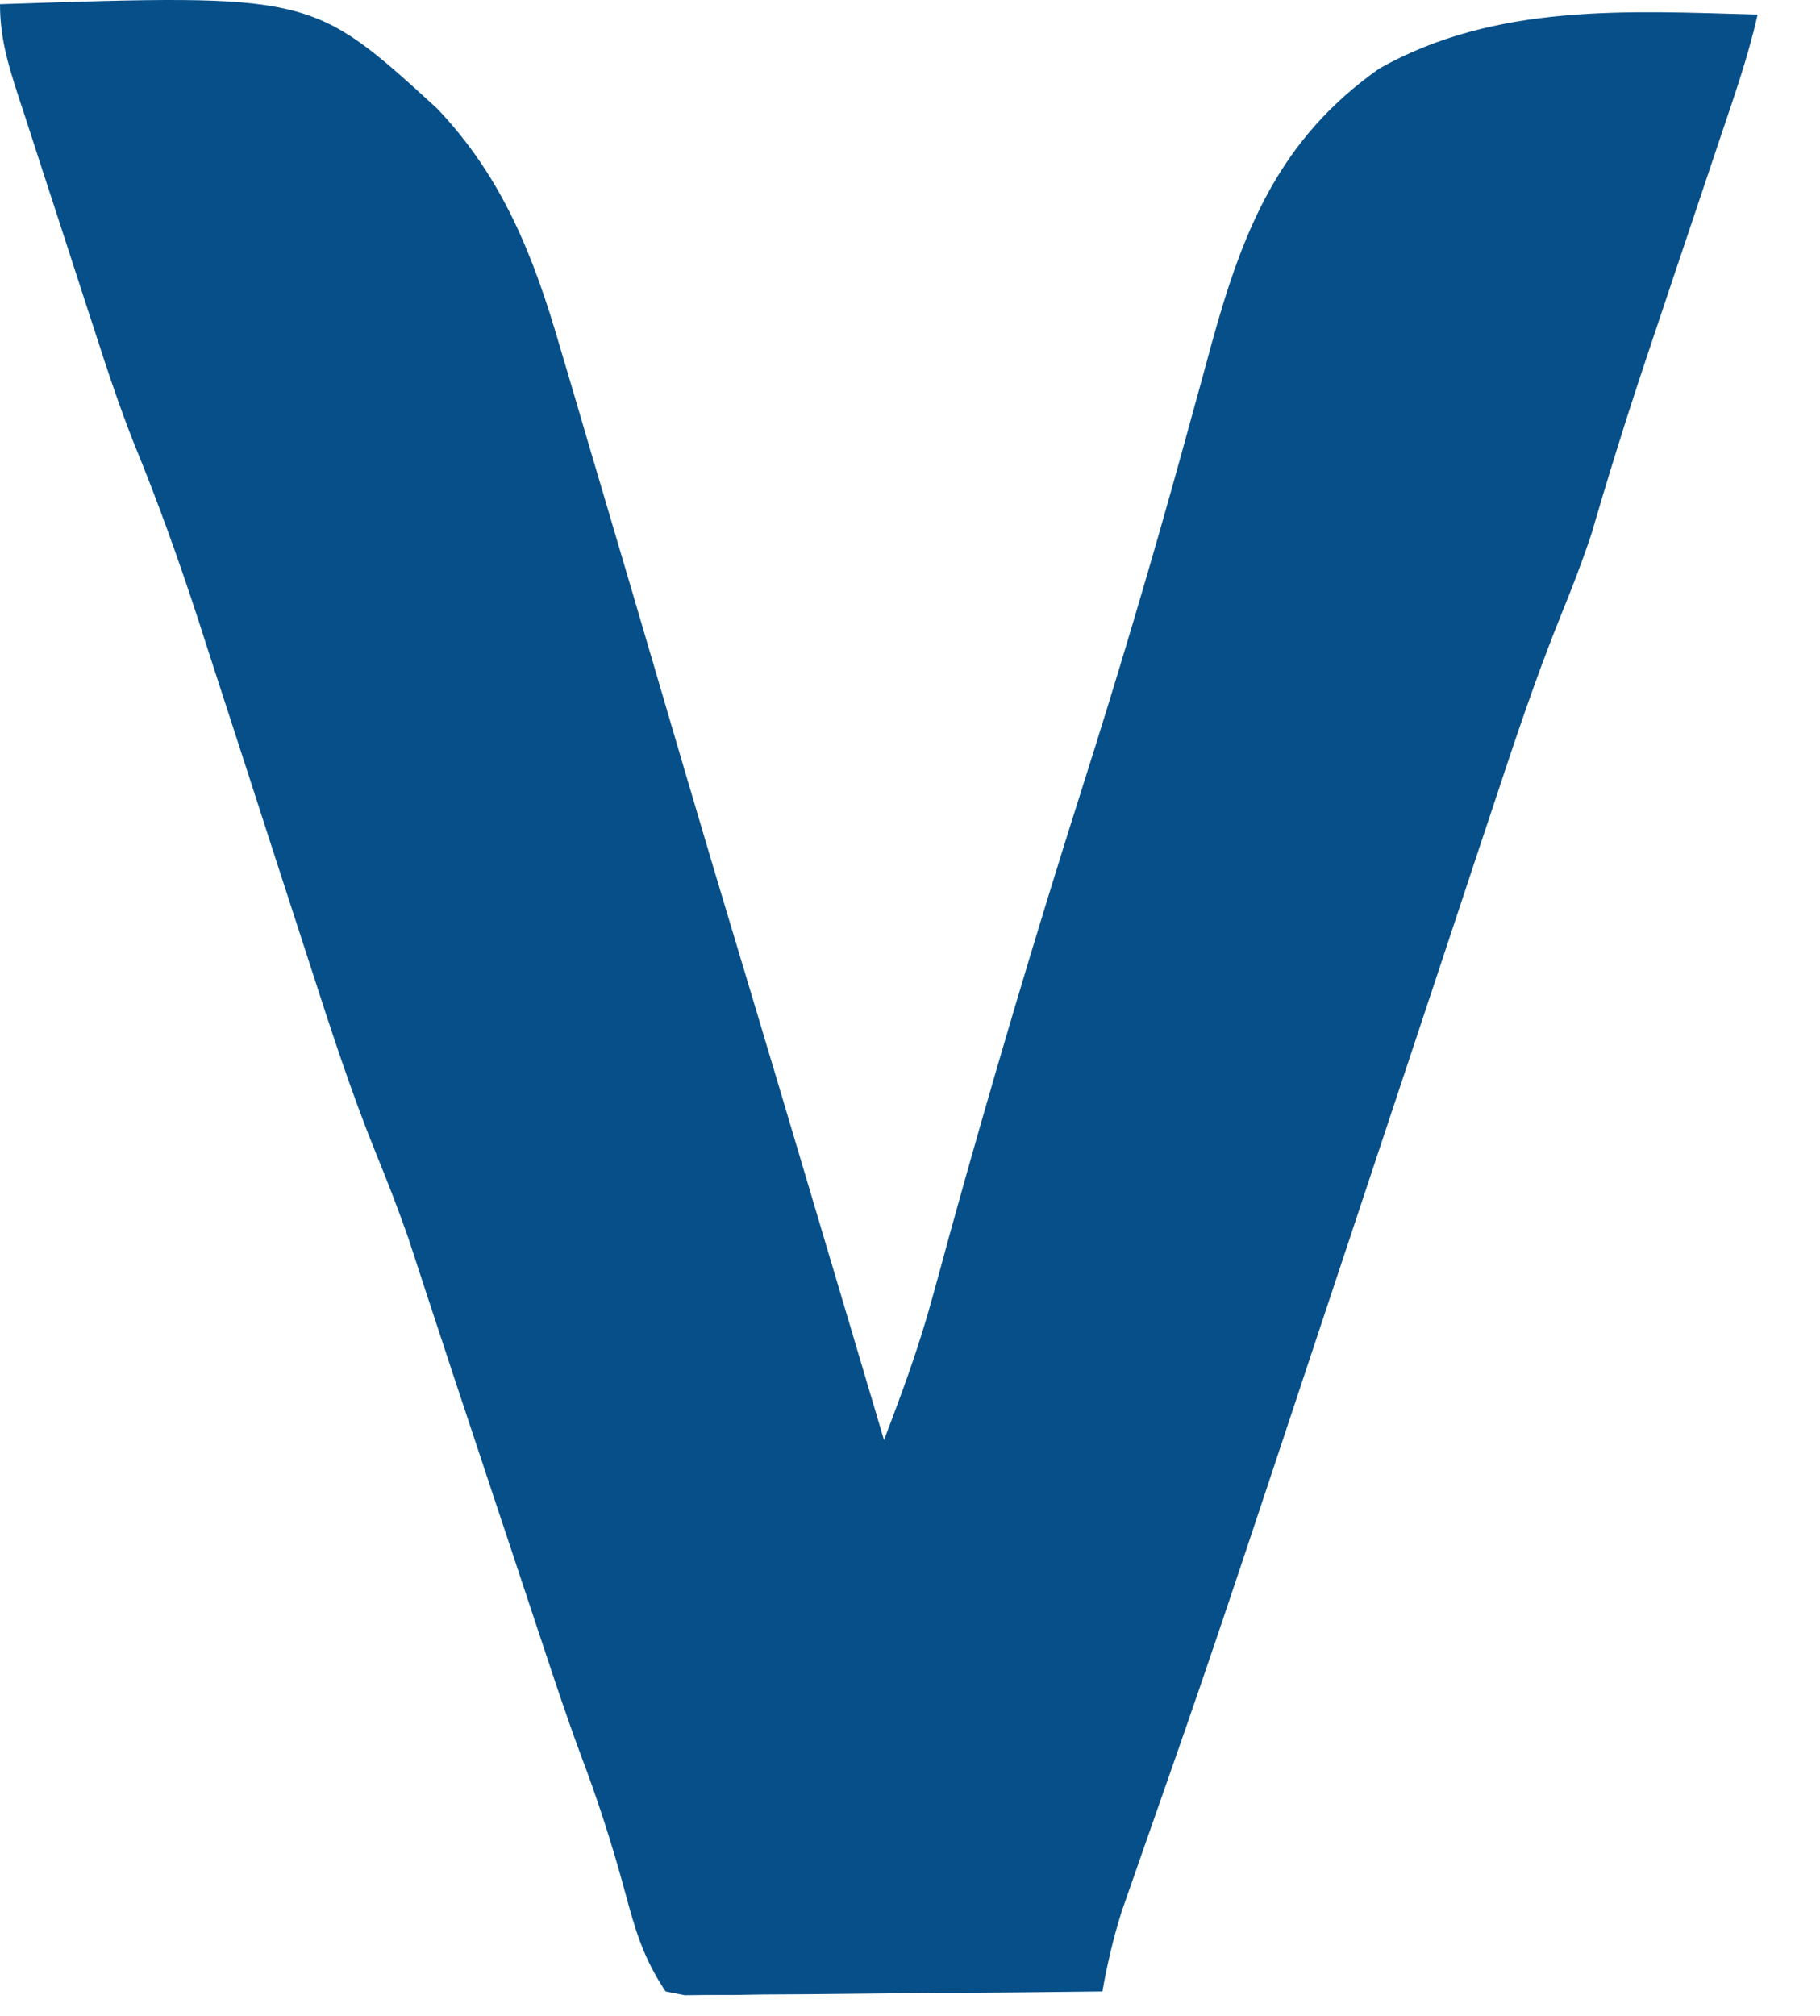 <svg width="28" height="31" viewBox="0 0 28 31" fill="none" xmlns="http://www.w3.org/2000/svg">
<path d="M0 0.064C4.796 -0.093 4.796 -0.093 6.72 1.664C7.734 2.724 8.212 3.947 8.614 5.333C8.654 5.467 8.694 5.601 8.735 5.739C8.861 6.164 8.986 6.589 9.11 7.014C9.193 7.294 9.276 7.573 9.358 7.852C9.6 8.669 9.84 9.487 10.08 10.304C10.225 10.797 10.37 11.29 10.514 11.782C10.547 11.895 10.581 12.008 10.615 12.124C10.841 12.891 11.069 13.658 11.3 14.424C11.797 16.076 12.289 17.73 12.78 19.384C12.841 19.588 12.841 19.588 12.903 19.797C13.135 20.579 13.368 21.362 13.6 22.144C13.875 21.426 14.136 20.719 14.338 19.977C14.404 19.737 14.404 19.737 14.472 19.492C14.517 19.324 14.563 19.157 14.61 18.984C15.247 16.68 15.926 14.392 16.65 12.114C17.201 10.38 17.719 8.638 18.202 6.884C18.251 6.706 18.3 6.527 18.351 6.343C18.448 5.991 18.545 5.639 18.64 5.286C19.122 3.536 19.682 2.137 21.22 1.054C23.009 0.045 25.057 0.168 27.04 0.224C26.896 0.868 26.677 1.489 26.467 2.113C26.406 2.296 26.406 2.296 26.343 2.483C26.169 3.003 25.994 3.522 25.82 4.041C25.692 4.422 25.564 4.803 25.437 5.183C25.374 5.37 25.374 5.37 25.311 5.56C25.019 6.434 24.745 7.313 24.488 8.197C24.349 8.617 24.195 9.018 24.028 9.427C23.619 10.435 23.28 11.464 22.939 12.496C22.868 12.709 22.798 12.921 22.727 13.133C22.541 13.691 22.357 14.249 22.172 14.807C21.989 15.357 21.807 15.907 21.624 16.457C21.333 17.331 21.043 18.205 20.753 19.079C18.633 25.466 18.633 25.466 17.625 28.339C17.56 28.524 17.496 28.709 17.429 28.9C17.373 29.059 17.317 29.219 17.26 29.384C17.129 29.796 17.035 30.199 16.96 30.624C16.009 30.636 15.058 30.645 14.107 30.65C13.783 30.653 13.459 30.656 13.135 30.66C12.671 30.666 12.206 30.669 11.741 30.671C11.596 30.673 11.451 30.676 11.301 30.678C11.099 30.678 11.099 30.678 10.893 30.678C10.715 30.68 10.715 30.68 10.534 30.682C10.437 30.663 10.34 30.644 10.24 30.624C9.892 30.102 9.773 29.678 9.61 29.074C9.416 28.355 9.192 27.665 8.928 26.968C8.726 26.424 8.544 25.874 8.361 25.323C8.321 25.203 8.281 25.083 8.24 24.959C8.113 24.577 7.987 24.196 7.86 23.814C7.776 23.563 7.693 23.311 7.609 23.06C7.568 22.936 7.527 22.813 7.485 22.686C7.403 22.438 7.32 22.19 7.238 21.942C7.045 21.362 6.853 20.782 6.663 20.201C6.628 20.096 6.594 19.991 6.558 19.883C6.466 19.602 6.375 19.322 6.283 19.042C6.126 18.594 5.958 18.159 5.778 17.721C5.396 16.775 5.083 15.81 4.77 14.839C4.708 14.65 4.647 14.46 4.584 14.265C4.323 13.463 4.063 12.66 3.804 11.857C3.613 11.267 3.421 10.678 3.23 10.089C3.143 9.82 3.143 9.82 3.055 9.546C2.757 8.629 2.435 7.731 2.069 6.838C1.832 6.244 1.634 5.638 1.438 5.03C1.396 4.902 1.354 4.774 1.311 4.642C1.224 4.375 1.138 4.108 1.051 3.84C0.919 3.431 0.785 3.022 0.651 2.612C0.567 2.352 0.482 2.091 0.398 1.83C0.358 1.708 0.318 1.586 0.276 1.46C0.121 0.977 0 0.575 0 0.064Z" fill="#064F89"/>
</svg>
